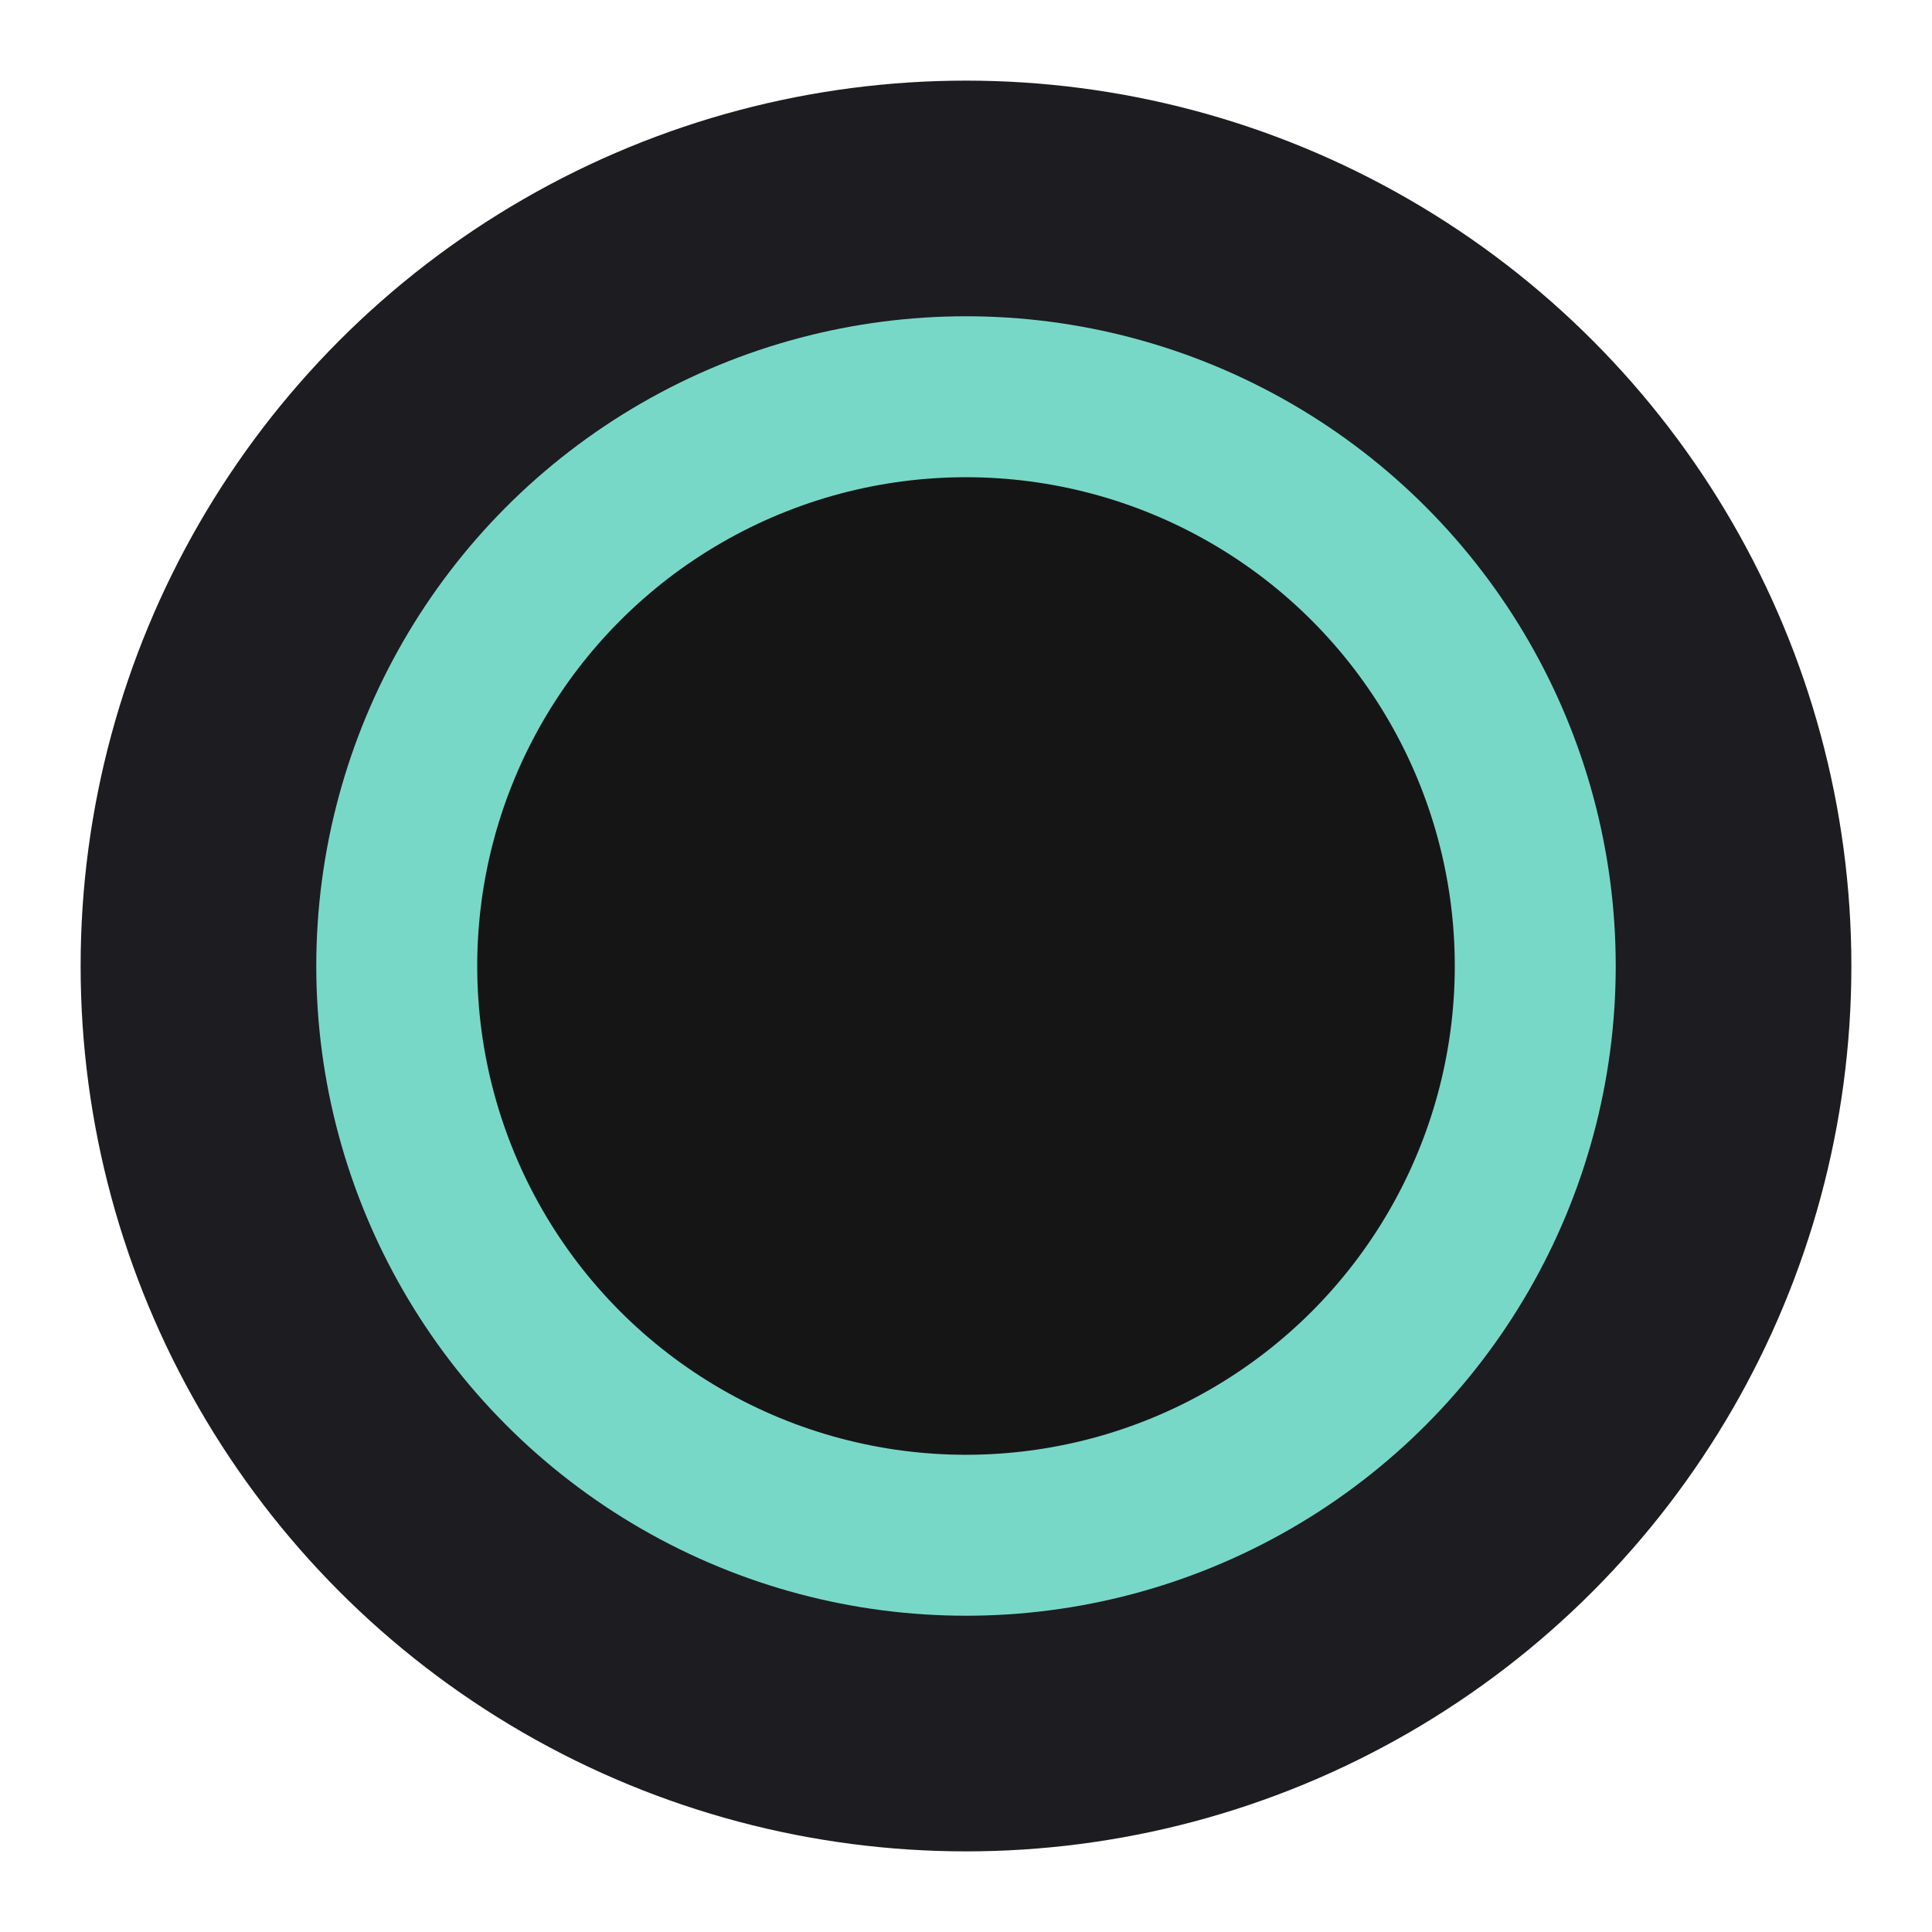 <?xml version="1.0" encoding="UTF-8" standalone="no"?>
<!-- Created with Inkscape (http://www.inkscape.org/) -->

<svg
   width="24"
   height="24"
   viewBox="0 0 6.35 6.35"
   version="1.1"
   id="svg1186"
   inkscape:version="1.1 (c68e22c387, 2021-05-23)"
   sodipodi:docname="port-out.svg"
   xmlns:inkscape="http://www.inkscape.org/namespaces/inkscape"
   xmlns:sodipodi="http://sodipodi.sourceforge.net/DTD/sodipodi-0.dtd"
   xmlns="http://www.w3.org/2000/svg"
   xmlns:svg="http://www.w3.org/2000/svg">
  <sodipodi:namedview
     id="namedview1188"
     pagecolor="#505050"
     bordercolor="#eeeeee"
     borderopacity="1"
     inkscape:pageshadow="0"
     inkscape:pageopacity="0"
     inkscape:pagecheckerboard="0"
     inkscape:document-units="mm"
     showgrid="false"
     units="px"
     inkscape:zoom="16"
     inkscape:cx="17.40625"
     inkscape:cy="10.65625"
     inkscape:window-width="1856"
     inkscape:window-height="1057"
     inkscape:window-x="56"
     inkscape:window-y="-8"
     inkscape:window-maximized="1"
     inkscape:current-layer="layer1" />
  <defs
     id="defs1183" />
  <g
     inkscape:label="Layer 1"
     inkscape:groupmode="layer"
     id="layer1">
    <circle
       style="fill:#1c1c21;fill-opacity:1;stroke:none;stroke-width:0.805;stroke-opacity:1"
       id="path1269"
       cx="3.175"
       cy="3.175"
       r="2.91" />
    <circle
       style="fill:#161516;fill-opacity:1;stroke:#78d8c8;stroke-width:0.529;stroke-miterlimit:4;stroke-dasharray:none;stroke-opacity:1;paint-order:normal"
       id="path1450"
       cx="3.175"
       cy="3.175"
       r="1.871" />
  </g>
</svg>
